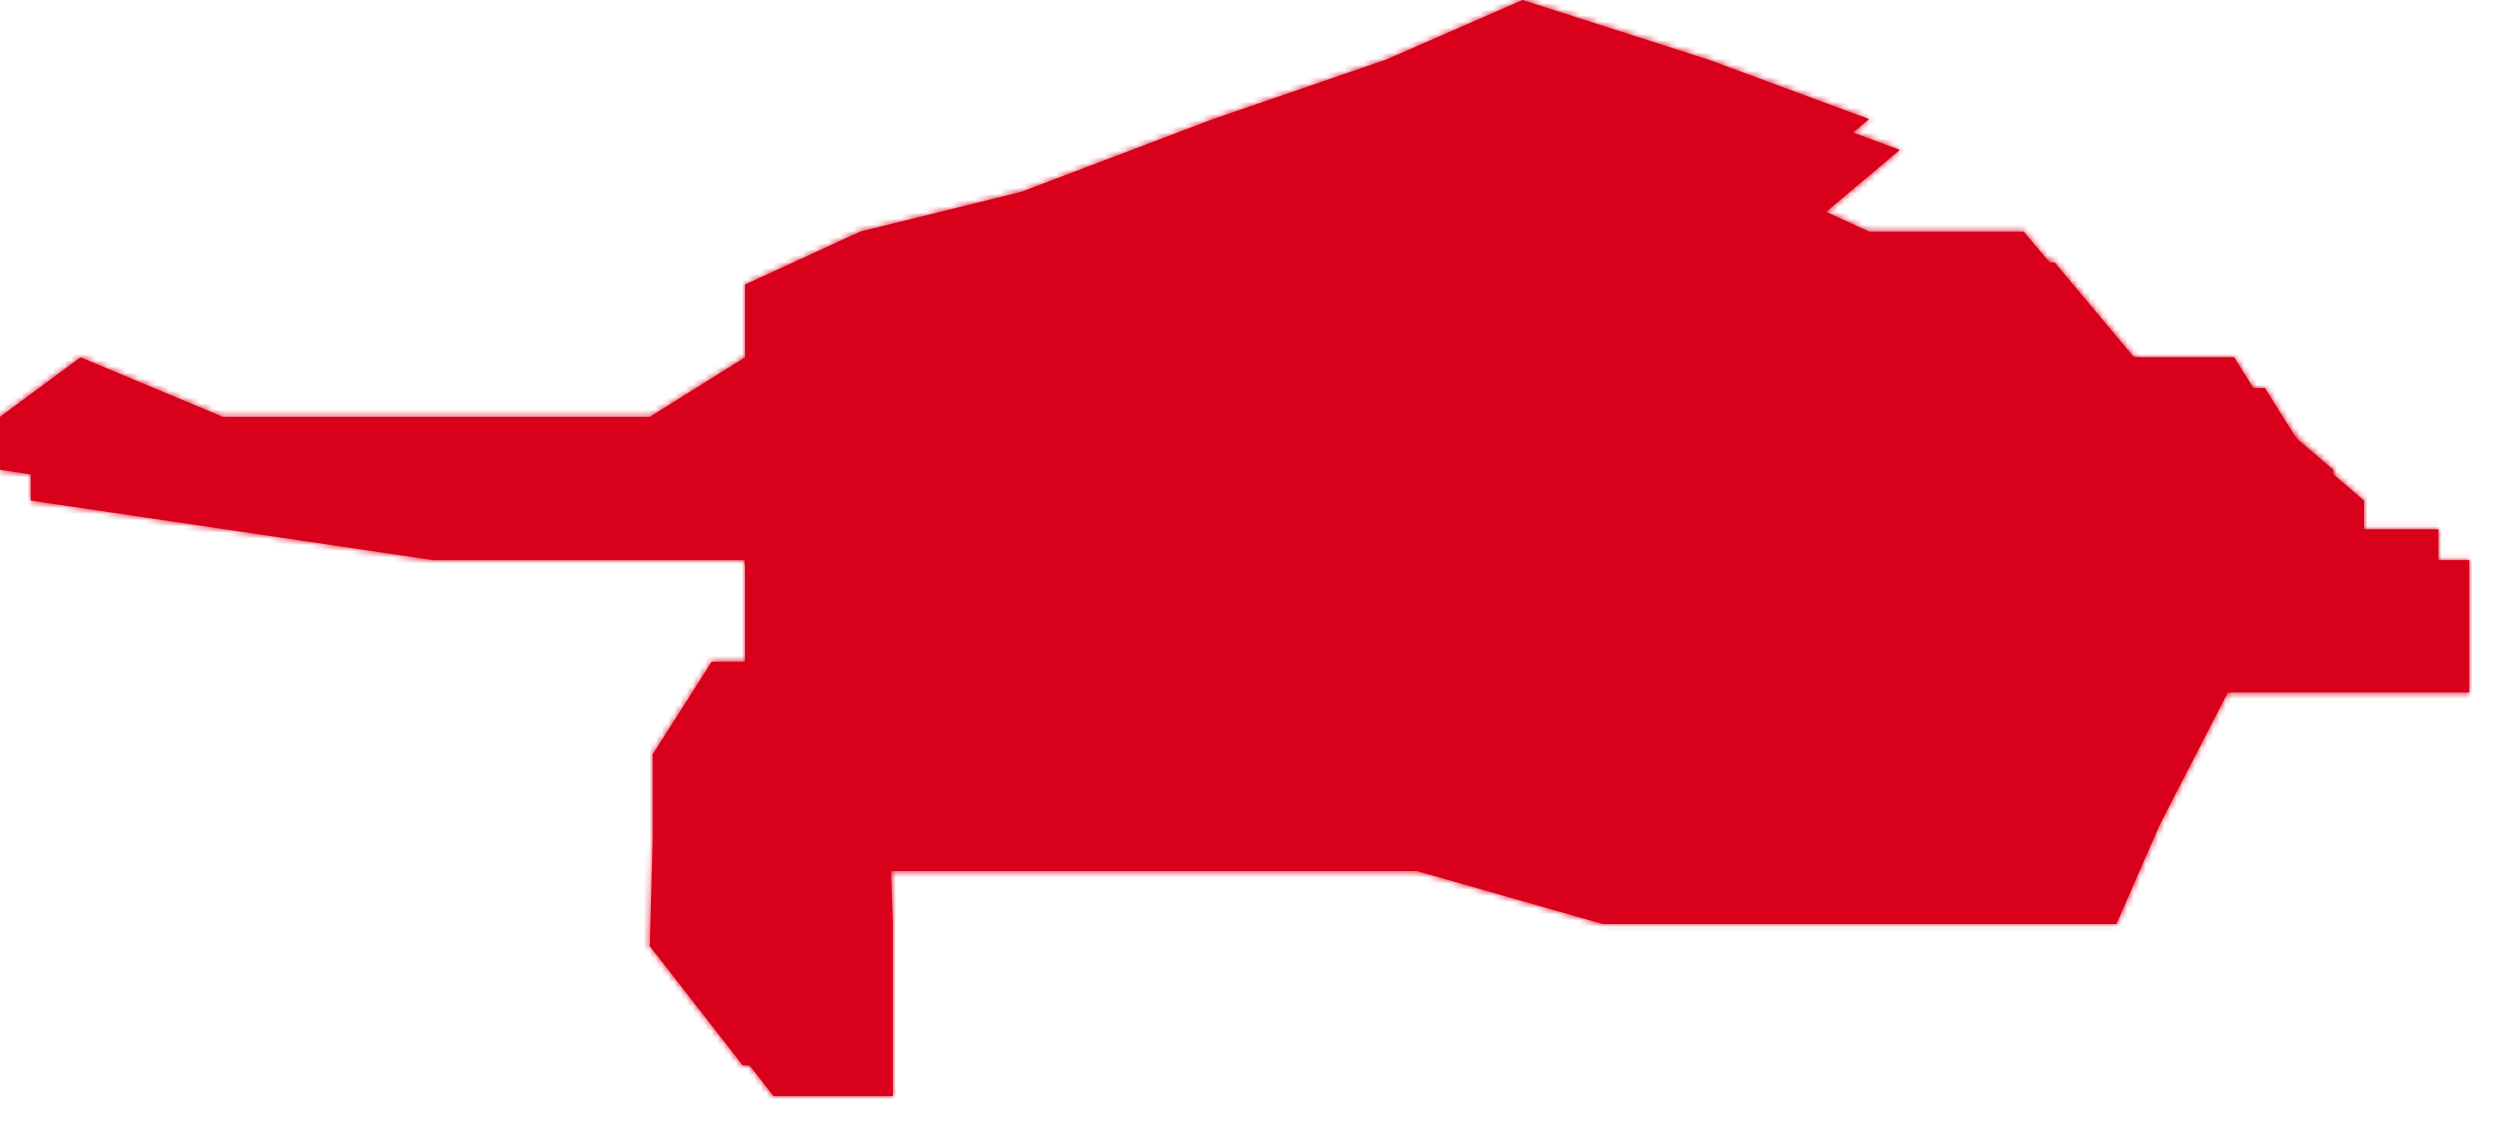 ﻿<?xml version="1.0" encoding="utf-8"?>
<svg version="1.1" xmlns:xlink="http://www.w3.org/1999/xlink" width="406px" height="183px" xmlns="http://www.w3.org/2000/svg">
  <defs>
    <mask fill="white" id="clip1979">
      <path d="M 303.533 37.609  L 289.462 31.161  L 303.533 19.342  L 277.401 9.671  L 247.249 0  L 225.137 9.671  L 196.995 19.342  L 165.838 31.161  L 139.706 37.609  L 121 46.205  L 121 58.025  L 105.533 67.696  L 76.386 67.696  L 36.183 67.696  L 13.066 58.025  L 0 67.696  L 0 76.292  L 65.33 85.963  L 92.467 85.963  L 120.609 85.963  L 121 92.41  L 121 107.453  L 115.584 107.453  L 106 122.497  L 106 136.466  L 105.533 153.658  L 120.609 173  L 140 173  L 140 145.062  L 139.706 136.466  L 182.924 136.466  L 225.137 136.466  L 255.289 145.062  L 295.492 145.062  L 321.624 145.062  L 338.711 145.062  L 345.746 128.944  L 356.802 107.453  L 368.863 107.453  L 388.964 107.453  L 396 107.453  L 396 92.41  L 396 85.963  L 378.914 85.963  L 378.914 76.292  L 368.863 67.696  L 362.832 58.025  L 345.746 58.025  L 328.66 37.609  L 303.533 37.609  Z " fill-rule="evenodd" />
    </mask>
    <filter x="2130px" y="230px" width="406px" height="183px" filterUnits="userSpaceOnUse" id="filter1980">
      <feOffset dx="5" dy="5" in="SourceAlpha" result="shadowOffsetInner" />
      <feGaussianBlur stdDeviation="2.5" in="shadowOffsetInner" result="shadowGaussian" />
      <feComposite in2="shadowGaussian" operator="atop" in="SourceAlpha" result="shadowComposite" />
      <feColorMatrix type="matrix" values="0 0 0 0 0.851  0 0 0 0 0  0 0 0 0 0.106  0 0 0 0.996 0  " in="shadowComposite" />
    </filter>
    <g id="widget1981">
      <path d="M 303.533 37.609  L 289.462 31.161  L 303.533 19.342  L 277.401 9.671  L 247.249 0  L 225.137 9.671  L 196.995 19.342  L 165.838 31.161  L 139.706 37.609  L 121 46.205  L 121 58.025  L 105.533 67.696  L 76.386 67.696  L 36.183 67.696  L 13.066 58.025  L 0 67.696  L 0 76.292  L 65.33 85.963  L 92.467 85.963  L 120.609 85.963  L 121 92.41  L 121 107.453  L 115.584 107.453  L 106 122.497  L 106 136.466  L 105.533 153.658  L 120.609 173  L 140 173  L 140 145.062  L 139.706 136.466  L 182.924 136.466  L 225.137 136.466  L 255.289 145.062  L 295.492 145.062  L 321.624 145.062  L 338.711 145.062  L 345.746 128.944  L 356.802 107.453  L 368.863 107.453  L 388.964 107.453  L 396 107.453  L 396 92.41  L 396 85.963  L 378.914 85.963  L 378.914 76.292  L 368.863 67.696  L 362.832 58.025  L 345.746 58.025  L 328.66 37.609  L 303.533 37.609  Z " fill-rule="nonzero" fill="#d9001b" stroke="none" transform="matrix(1 0 0 1 2130 230 )" />
      <path d="M 303.533 37.609  L 289.462 31.161  L 303.533 19.342  L 277.401 9.671  L 247.249 0  L 225.137 9.671  L 196.995 19.342  L 165.838 31.161  L 139.706 37.609  L 121 46.205  L 121 58.025  L 105.533 67.696  L 76.386 67.696  L 36.183 67.696  L 13.066 58.025  L 0 67.696  L 0 76.292  L 65.33 85.963  L 92.467 85.963  L 120.609 85.963  L 121 92.41  L 121 107.453  L 115.584 107.453  L 106 122.497  L 106 136.466  L 105.533 153.658  L 120.609 173  L 140 173  L 140 145.062  L 139.706 136.466  L 182.924 136.466  L 225.137 136.466  L 255.289 145.062  L 295.492 145.062  L 321.624 145.062  L 338.711 145.062  L 345.746 128.944  L 356.802 107.453  L 368.863 107.453  L 388.964 107.453  L 396 107.453  L 396 92.41  L 396 85.963  L 378.914 85.963  L 378.914 76.292  L 368.863 67.696  L 362.832 58.025  L 345.746 58.025  L 328.66 37.609  L 303.533 37.609  Z " stroke-width="200" stroke="#d9001b" fill="none" transform="matrix(1 0 0 1 2130 230 )" mask="url(#clip1979)" />
    </g>
  </defs>
  <g transform="matrix(1 0 0 1 -2130 -230 )">
    <use xlink:href="#widget1981" filter="url(#filter1980)" />
    <use xlink:href="#widget1981" />
  </g>
</svg>